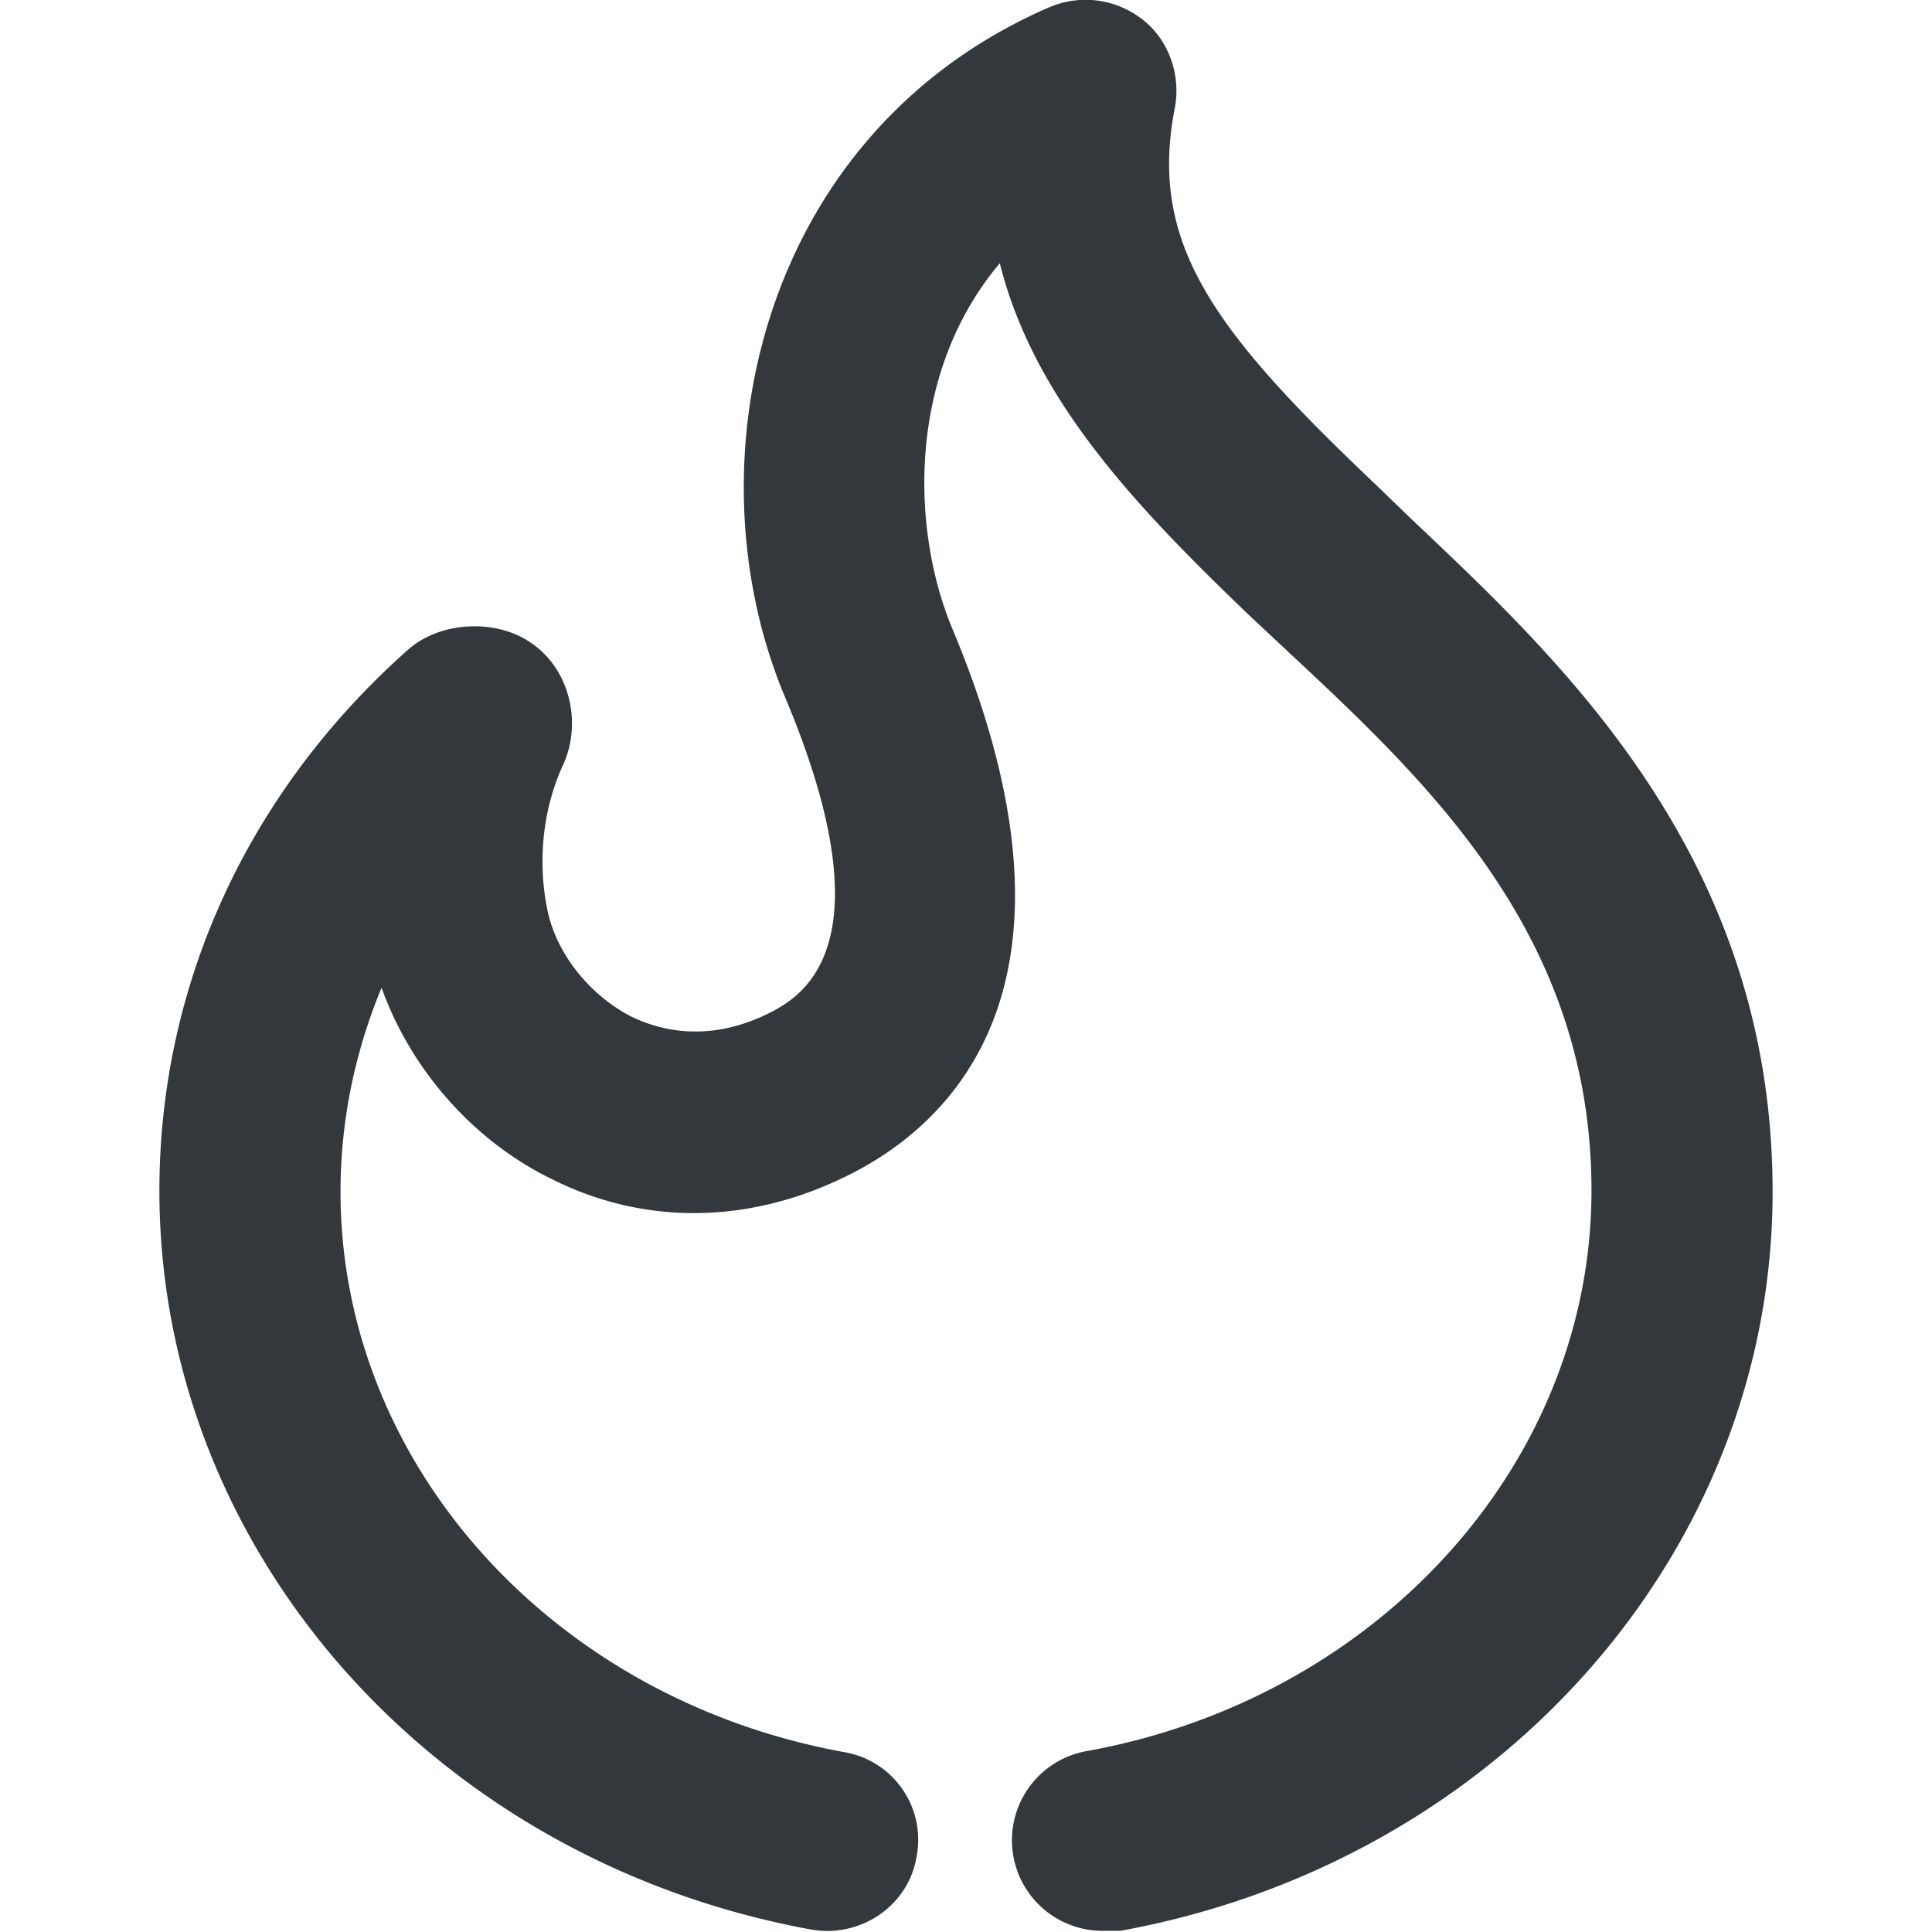 <svg xmlns="http://www.w3.org/2000/svg" viewBox="0 0 16 16" style="enable-background:new 0 0 16 16" xml:space="preserve"><style>.st0{display:none}.st3{display:inline}.st12{fill:none;stroke:#33383d;stroke-width:1.5;stroke-linecap:round;stroke-linejoin:round;stroke-miterlimit:10}</style><path d="M9.15 15.99a.75.75 0 0 1-.14-1.49c2.41-.44 4.17-2.39 4.17-4.64 0-2.11-1.34-3.37-2.52-4.47l-.31-.29c-.96-.92-1.79-1.8-2.07-2.92-.76.9-.74 2.18-.4 3.01 1.25 2.97-.01 4.13-.87 4.55-.81.4-1.68.41-2.45.02-.65-.32-1.16-.91-1.4-1.58-.22.53-.34 1.1-.34 1.69 0 2.25 1.75 4.2 4.17 4.64.41.07.68.46.6.87-.07.41-.47.67-.87.6-3.13-.57-5.4-3.14-5.4-6.12 0-1.7.73-3.3 2.06-4.48.27-.24.75-.26 1.04-.04.29.21.4.63.25.98-.17.36-.22.79-.14 1.2.07.37.35.72.7.9.25.12.64.21 1.12-.02.26-.13 1.04-.52.15-2.63C5.69 3.84 6.29 1.1 8.69.06c.26-.11.55-.07.77.1.22.17.32.46.27.73-.22 1.12.31 1.84 1.66 3.12l.3.29c1.26 1.19 2.99 2.81 2.99 5.57 0 2.98-2.27 5.55-5.4 6.12h-.13z" style="fill:#33383d" id="Genesys"/></svg>